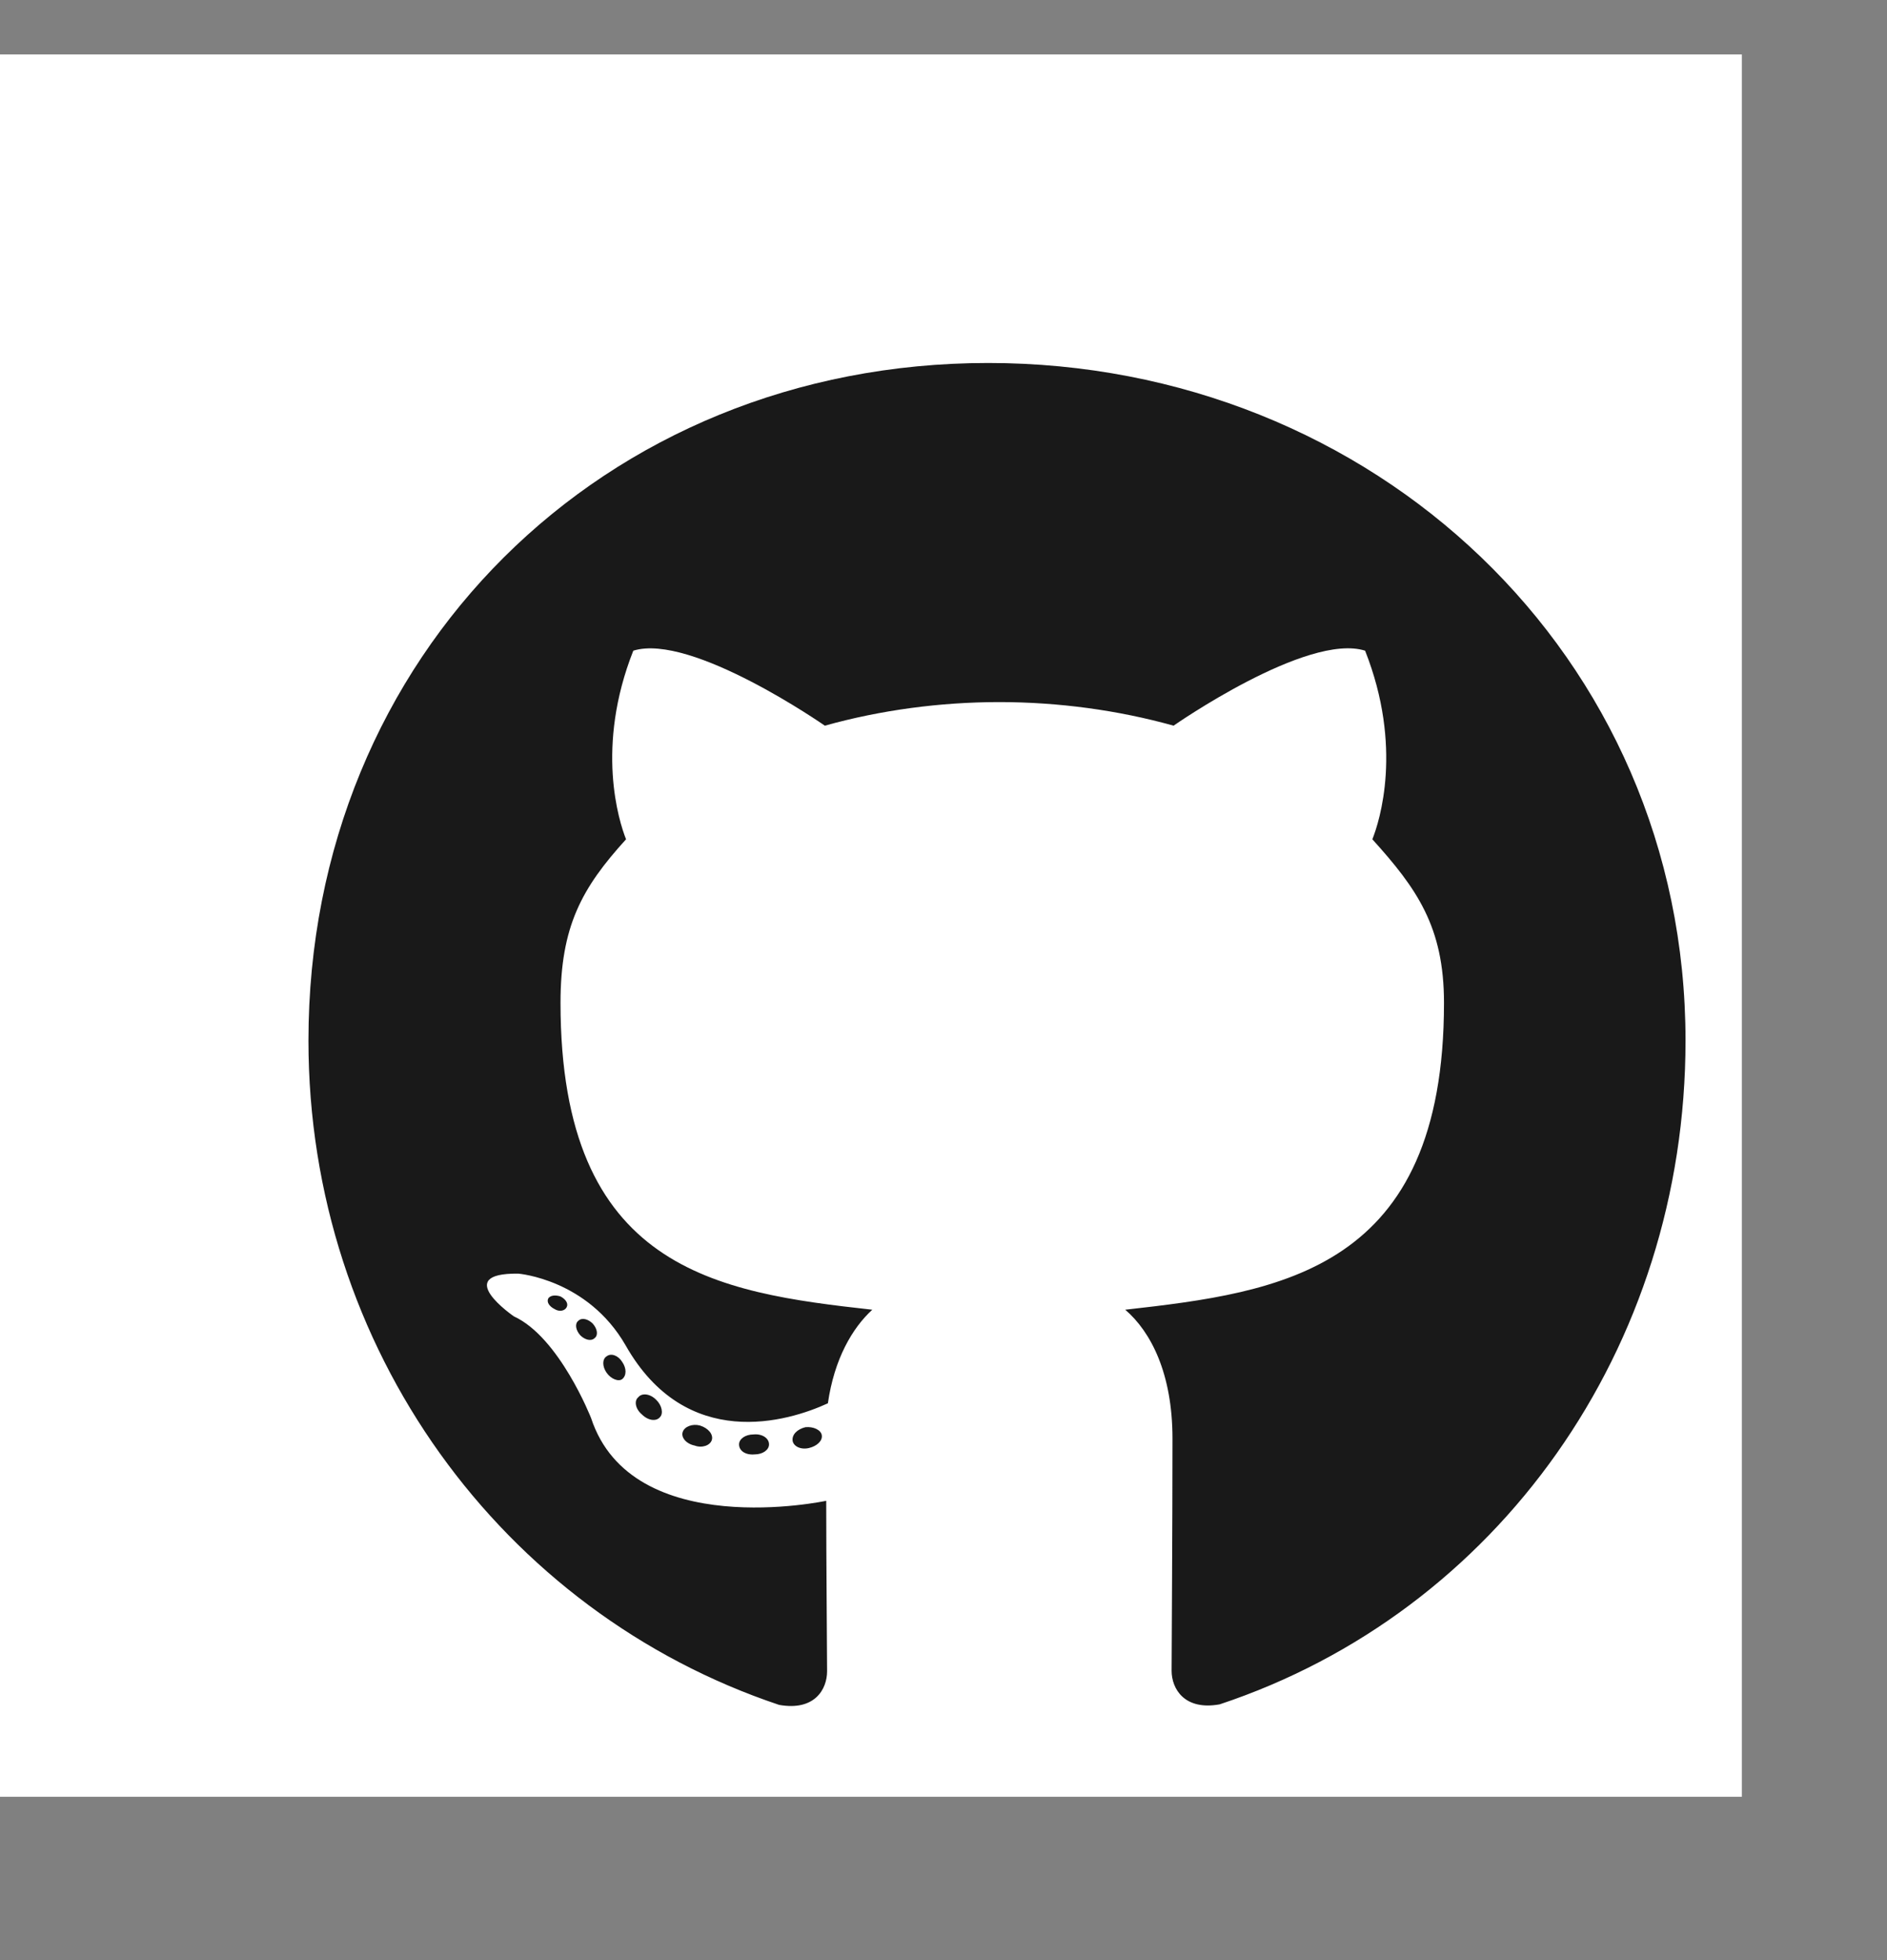 <svg width="26" height="27" viewBox="0 0 26 27" fill="none" xmlns="http://www.w3.org/2000/svg">
<rect x="0" y="0" width="26" height="27" fill="#808080" stroke="none"/>
<rect width="24" height="24" transform="translate(0 0.75)" fill="white"/>
<path d="M10.596 19.896C10.596 19.973 10.508 20.034 10.397 20.034C10.271 20.045 10.183 19.984 10.183 19.896C10.183 19.82 10.271 19.759 10.382 19.759C10.497 19.747 10.596 19.808 10.596 19.896ZM9.407 19.724C9.38 19.8 9.456 19.889 9.571 19.912C9.671 19.95 9.785 19.912 9.808 19.835C9.831 19.759 9.759 19.671 9.644 19.636C9.544 19.609 9.433 19.648 9.407 19.724ZM11.098 19.659C10.987 19.686 10.91 19.759 10.921 19.846C10.933 19.923 11.033 19.973 11.147 19.946C11.258 19.919 11.335 19.846 11.323 19.77C11.312 19.697 11.208 19.648 11.098 19.659ZM13.615 5C8.309 5 4.25 9.028 4.25 14.334C4.25 18.576 6.92 22.207 10.734 23.484C11.224 23.572 11.396 23.27 11.396 23.021C11.396 22.784 11.384 21.476 11.384 20.673C11.384 20.673 8.707 21.247 8.144 19.533C8.144 19.533 7.708 18.42 7.081 18.133C7.081 18.133 6.205 17.532 7.142 17.544C7.142 17.544 8.095 17.62 8.619 18.53C9.456 20.007 10.86 19.582 11.407 19.33C11.495 18.718 11.744 18.293 12.019 18.041C9.881 17.804 7.723 17.494 7.723 13.814C7.723 12.762 8.014 12.234 8.626 11.561C8.527 11.312 8.202 10.287 8.726 8.963C9.525 8.714 11.365 9.996 11.365 9.996C12.13 9.782 12.953 9.671 13.768 9.671C14.582 9.671 15.405 9.782 16.17 9.996C16.17 9.996 18.01 8.711 18.809 8.963C19.334 10.291 19.009 11.312 18.909 11.561C19.521 12.238 19.896 12.766 19.896 13.814C19.896 17.505 17.643 17.8 15.504 18.041C15.856 18.343 16.155 18.917 16.155 19.816C16.155 21.105 16.143 22.7 16.143 23.014C16.143 23.262 16.319 23.565 16.805 23.477C20.63 22.207 23.224 18.576 23.224 14.334C23.224 9.028 18.921 5 13.615 5ZM7.968 18.194C7.919 18.232 7.93 18.32 7.995 18.393C8.056 18.454 8.144 18.481 8.194 18.431C8.244 18.393 8.232 18.305 8.167 18.232C8.106 18.171 8.018 18.144 7.968 18.194ZM7.555 17.884C7.528 17.934 7.567 17.995 7.643 18.033C7.704 18.071 7.781 18.06 7.808 18.006C7.834 17.957 7.796 17.895 7.72 17.857C7.643 17.834 7.582 17.846 7.555 17.884ZM8.795 19.246C8.733 19.296 8.756 19.41 8.844 19.483C8.932 19.571 9.043 19.582 9.093 19.521C9.143 19.472 9.12 19.357 9.043 19.284C8.959 19.196 8.844 19.185 8.795 19.246ZM8.358 18.683C8.297 18.722 8.297 18.821 8.358 18.909C8.42 18.997 8.523 19.035 8.573 18.997C8.634 18.948 8.634 18.848 8.573 18.76C8.519 18.672 8.42 18.634 8.358 18.683Z" fill="black" fill-opacity="0.9"/>
</svg>
